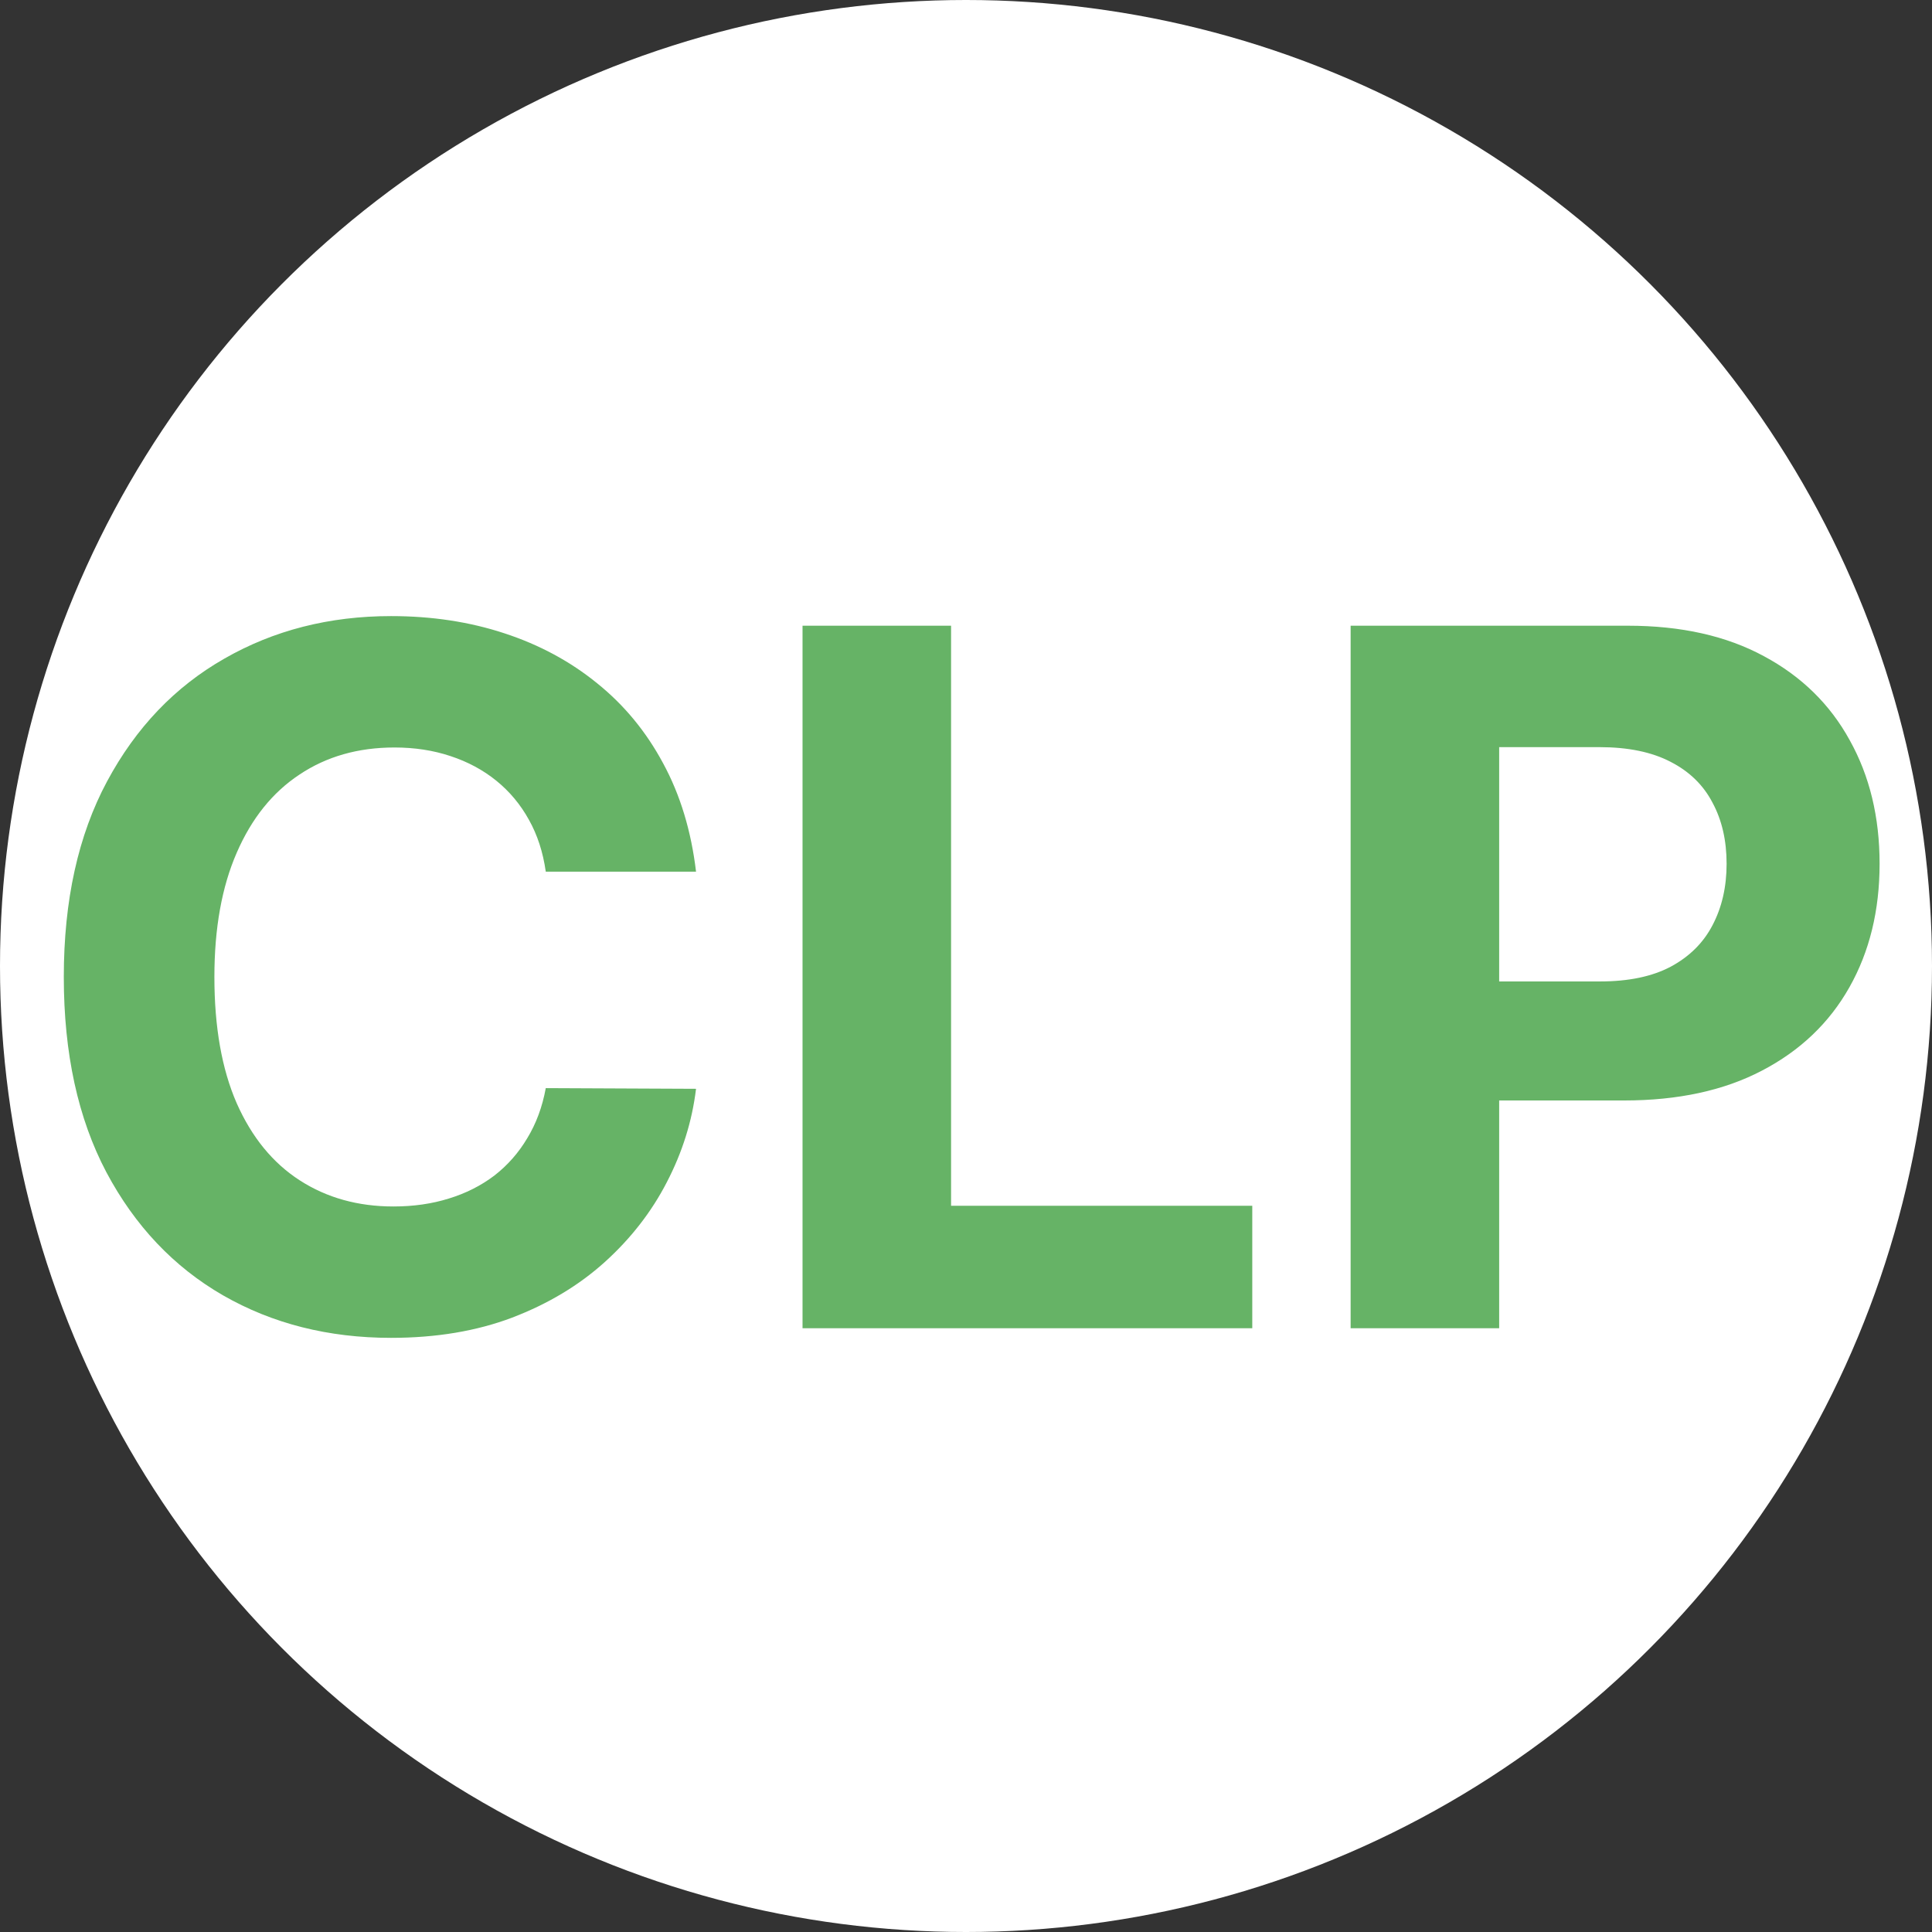 <svg width="128" height="128" viewBox="0 0 128 128" fill="none" xmlns="http://www.w3.org/2000/svg">
<rect x="0" y="0" width="128" height="128" fill="#333333" stroke="none"/>
<circle cx="64" cy="64" r="64" fill="white"/>
<path d="M46.114 57.75H36.159C35.977 56.462 35.606 55.318 35.045 54.318C34.485 53.303 33.765 52.439 32.886 51.727C32.008 51.015 30.992 50.47 29.841 50.091C28.704 49.712 27.47 49.523 26.136 49.523C23.727 49.523 21.629 50.121 19.841 51.318C18.053 52.5 16.667 54.227 15.682 56.5C14.697 58.758 14.204 61.5 14.204 64.727C14.204 68.046 14.697 70.833 15.682 73.091C16.682 75.349 18.076 77.053 19.864 78.204C21.651 79.356 23.72 79.932 26.068 79.932C27.386 79.932 28.606 79.758 29.727 79.409C30.864 79.061 31.871 78.553 32.75 77.886C33.629 77.204 34.356 76.379 34.932 75.409C35.523 74.439 35.932 73.333 36.159 72.091L46.114 72.136C45.856 74.273 45.212 76.333 44.182 78.318C43.167 80.288 41.795 82.053 40.068 83.614C38.356 85.159 36.311 86.386 33.932 87.296C31.568 88.189 28.894 88.636 25.909 88.636C21.758 88.636 18.046 87.697 14.773 85.818C11.515 83.939 8.939 81.22 7.045 77.659C5.167 74.099 4.227 69.788 4.227 64.727C4.227 59.651 5.182 55.333 7.091 51.773C9 48.212 11.591 45.5 14.864 43.636C18.136 41.758 21.818 40.818 25.909 40.818C28.606 40.818 31.106 41.197 33.409 41.955C35.727 42.712 37.78 43.818 39.568 45.273C41.356 46.712 42.811 48.477 43.932 50.568C45.068 52.659 45.795 55.053 46.114 57.75ZM53.17 88V41.455H63.011V79.886H82.966V88H53.17ZM89.483 88V41.455H107.847C111.377 41.455 114.384 42.129 116.869 43.477C119.354 44.811 121.248 46.667 122.551 49.045C123.869 51.409 124.528 54.136 124.528 57.227C124.528 60.318 123.862 63.045 122.528 65.409C121.195 67.773 119.263 69.614 116.733 70.932C114.218 72.25 111.172 72.909 107.597 72.909H95.892V65.023H106.006C107.9 65.023 109.46 64.697 110.688 64.046C111.93 63.379 112.854 62.462 113.46 61.295C114.081 60.114 114.392 58.758 114.392 57.227C114.392 55.682 114.081 54.333 113.46 53.182C112.854 52.015 111.93 51.114 110.688 50.477C109.445 49.826 107.869 49.5 105.96 49.5H99.324V88H89.483Z" fill="#66B366"/>
</svg>
